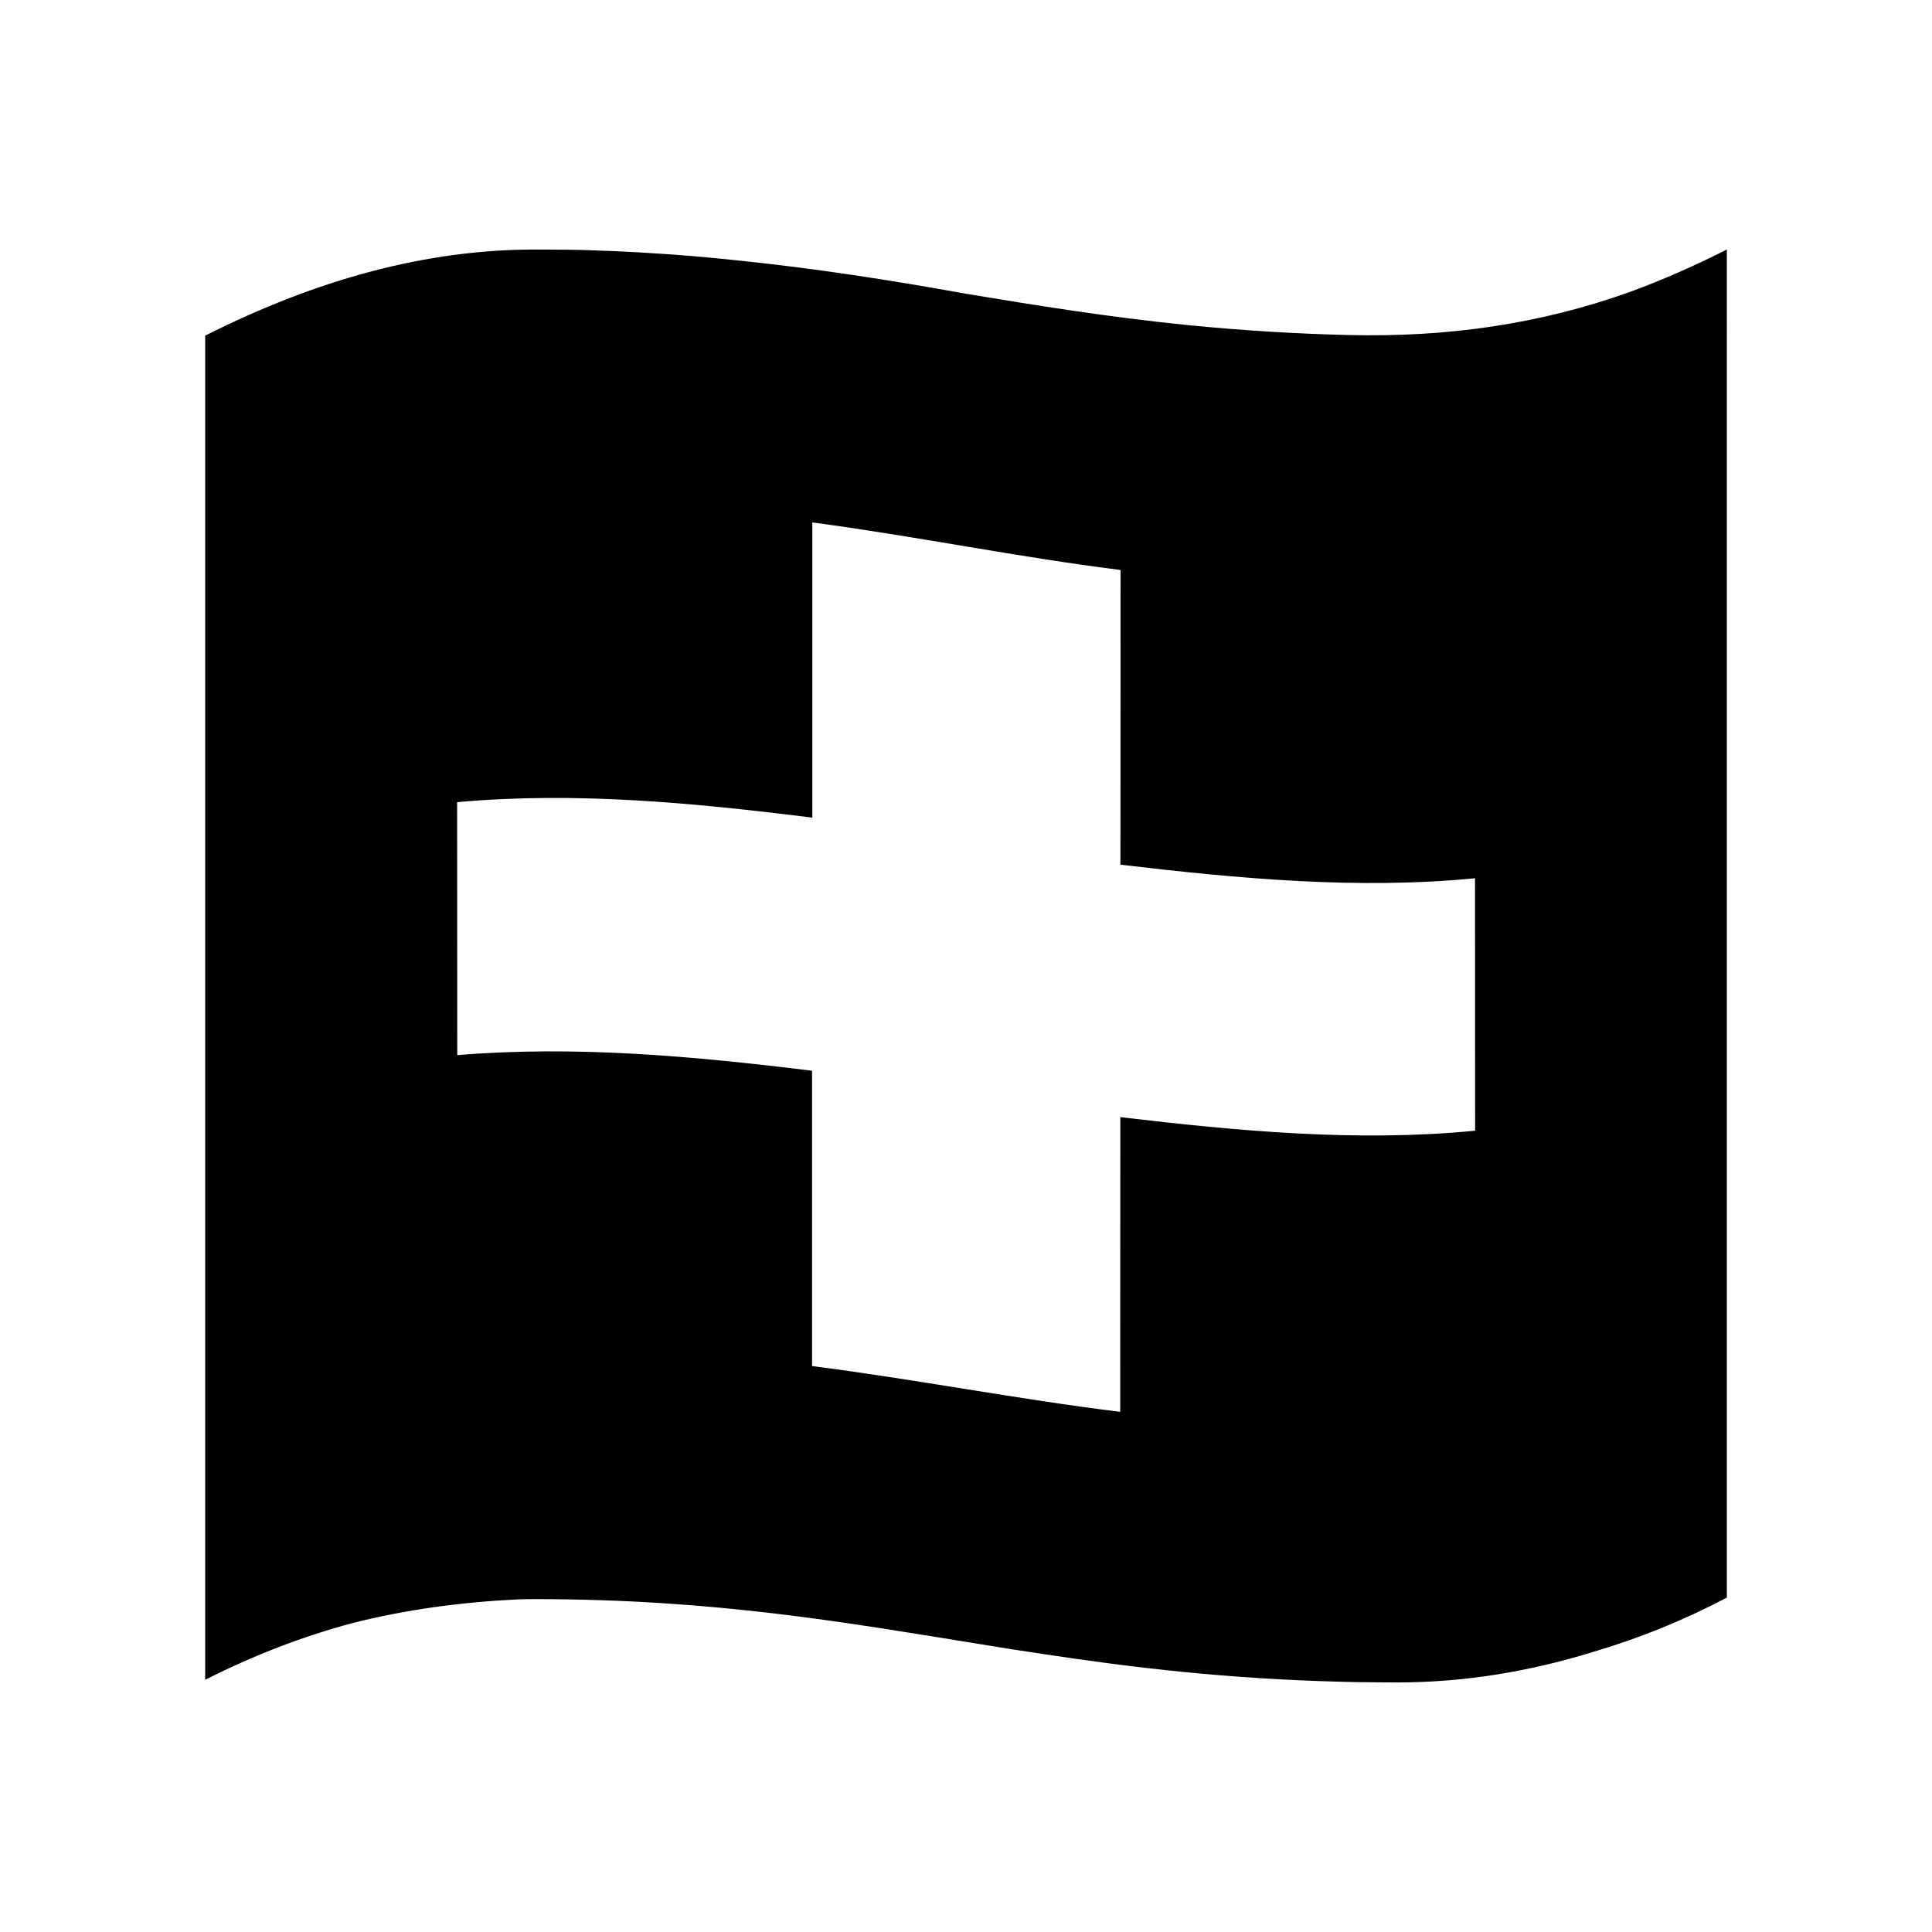 <svg viewBox="0 0 1200 1200" xmlns="http://www.w3.org/2000/svg">
  <path d="M1072.57,155c-20.16,10.16-40.01,18.9-59.7,26.15c-56,20.08-113.34,28.43-175.56,26.94c-32.29-0.79-64.58-2.76-96.8-5.91 c-0.08,0-0.24,0-0.32,0c-1.02-0.08-1.97-0.24-2.99-0.32c-49.3-4.96-93.73-12.21-137.52-19.45c-47.26-8.58-94.91-15.91-142.79-20.79 c-17.8-1.89-36.07-3.47-55.21-4.57c-1.42-0.08-2.76-0.16-4.17-0.24c-0.24,0-0.47,0-0.71-0.08c-11.34-0.63-22.68-1.1-34.02-1.42 c-5.43-0.16-10.87-0.24-16.22-0.24c-4.8-0.08-9.61-0.08-14.57-0.08c-66.55,0-134.37,18.12-204.54,53.48v834.87 c30.87-15.59,61.35-27.17,91.44-35.21c33.47-8.51,67.89-13,102.7-14.73c3.47-0.08,6.93-0.16,10.4-0.16 c111.68,0,192.89,14.41,277.24,28.04c12.84,2.13,25.75,4.17,38.67,6.06c55.61,8.43,114.68,15.52,186.35,17.25 c1.02,0,1.97,0.08,2.99,0.08c3.23,0.08,6.46,0.16,9.69,0.16c6.85,0.08,13.78,0.16,20.87,0.16c40.25,0,80.89-6.3,122.32-19.14 c27.96-8.27,55.37-19.3,82.46-33.55V155H1072.57z M284.01,655.37c0-52.38-0.08-104.75-0.08-157.13 c73.48-6.69,147.68,0.47,220.61,9.61V324.49C568.57,333,631.9,346,696.01,354.03c0,61.04-0.08,122-0.08,183.04 c72.7,8.58,147.13,15.59,220.22,8.43c0,52.3,0.08,104.52,0.08,156.81c0,0,0,0-0.08,0c-73.17,7.17-147.52,0.16-220.29-8.43 c0,61.04-0.08,122-0.08,183.04c-64.03-7.88-127.36-20.24-191.39-28.43V665.06C431.45,656.08,357.42,649.23,284.01,655.37z"/>
</svg>